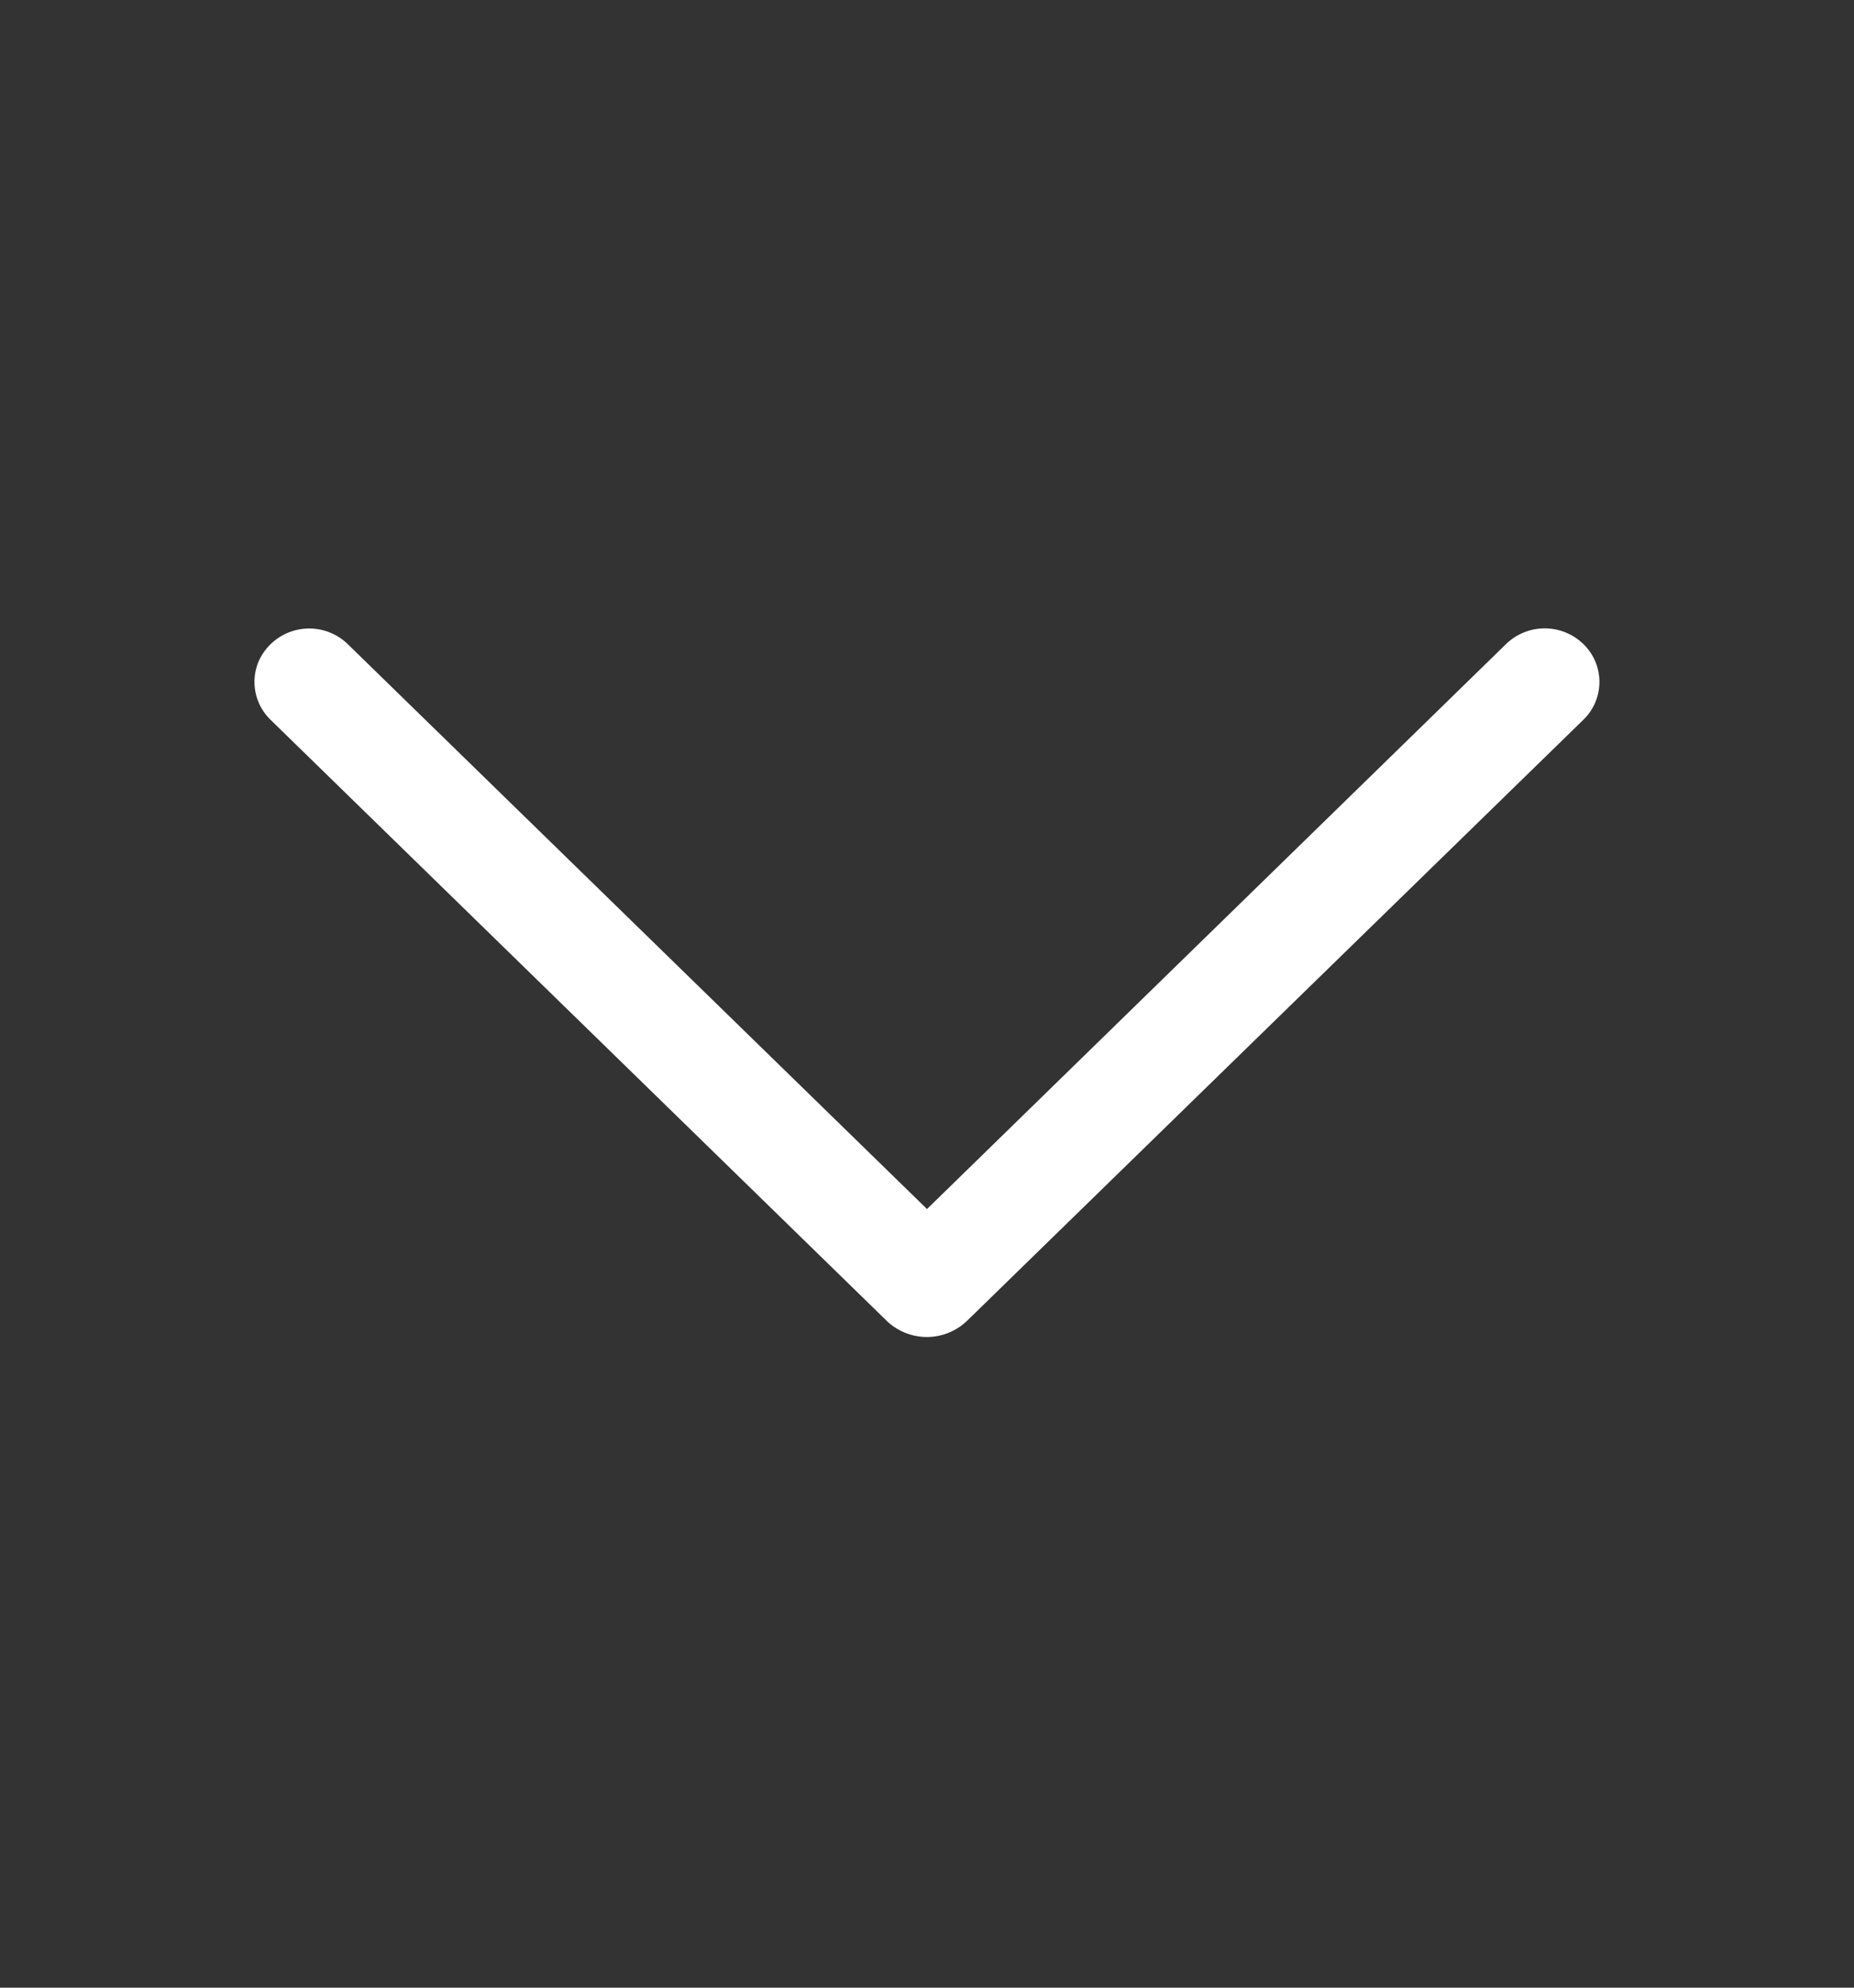<svg width="14" height="15" fill="none" xmlns="http://www.w3.org/2000/svg"><rect width="100%" height="100%" fill="#333333" stroke="none"/><path d="M11.372 4.861 7 9.124 2.626 4.861a.418.418 0 0 0-.673.13.398.398 0 0 0 .088.439l4.653 4.536a.438.438 0 0 0 .61 0l4.653-4.535a.397.397 0 0 0 0-.57.419.419 0 0 0-.585 0Z" fill="#fff"/></svg>